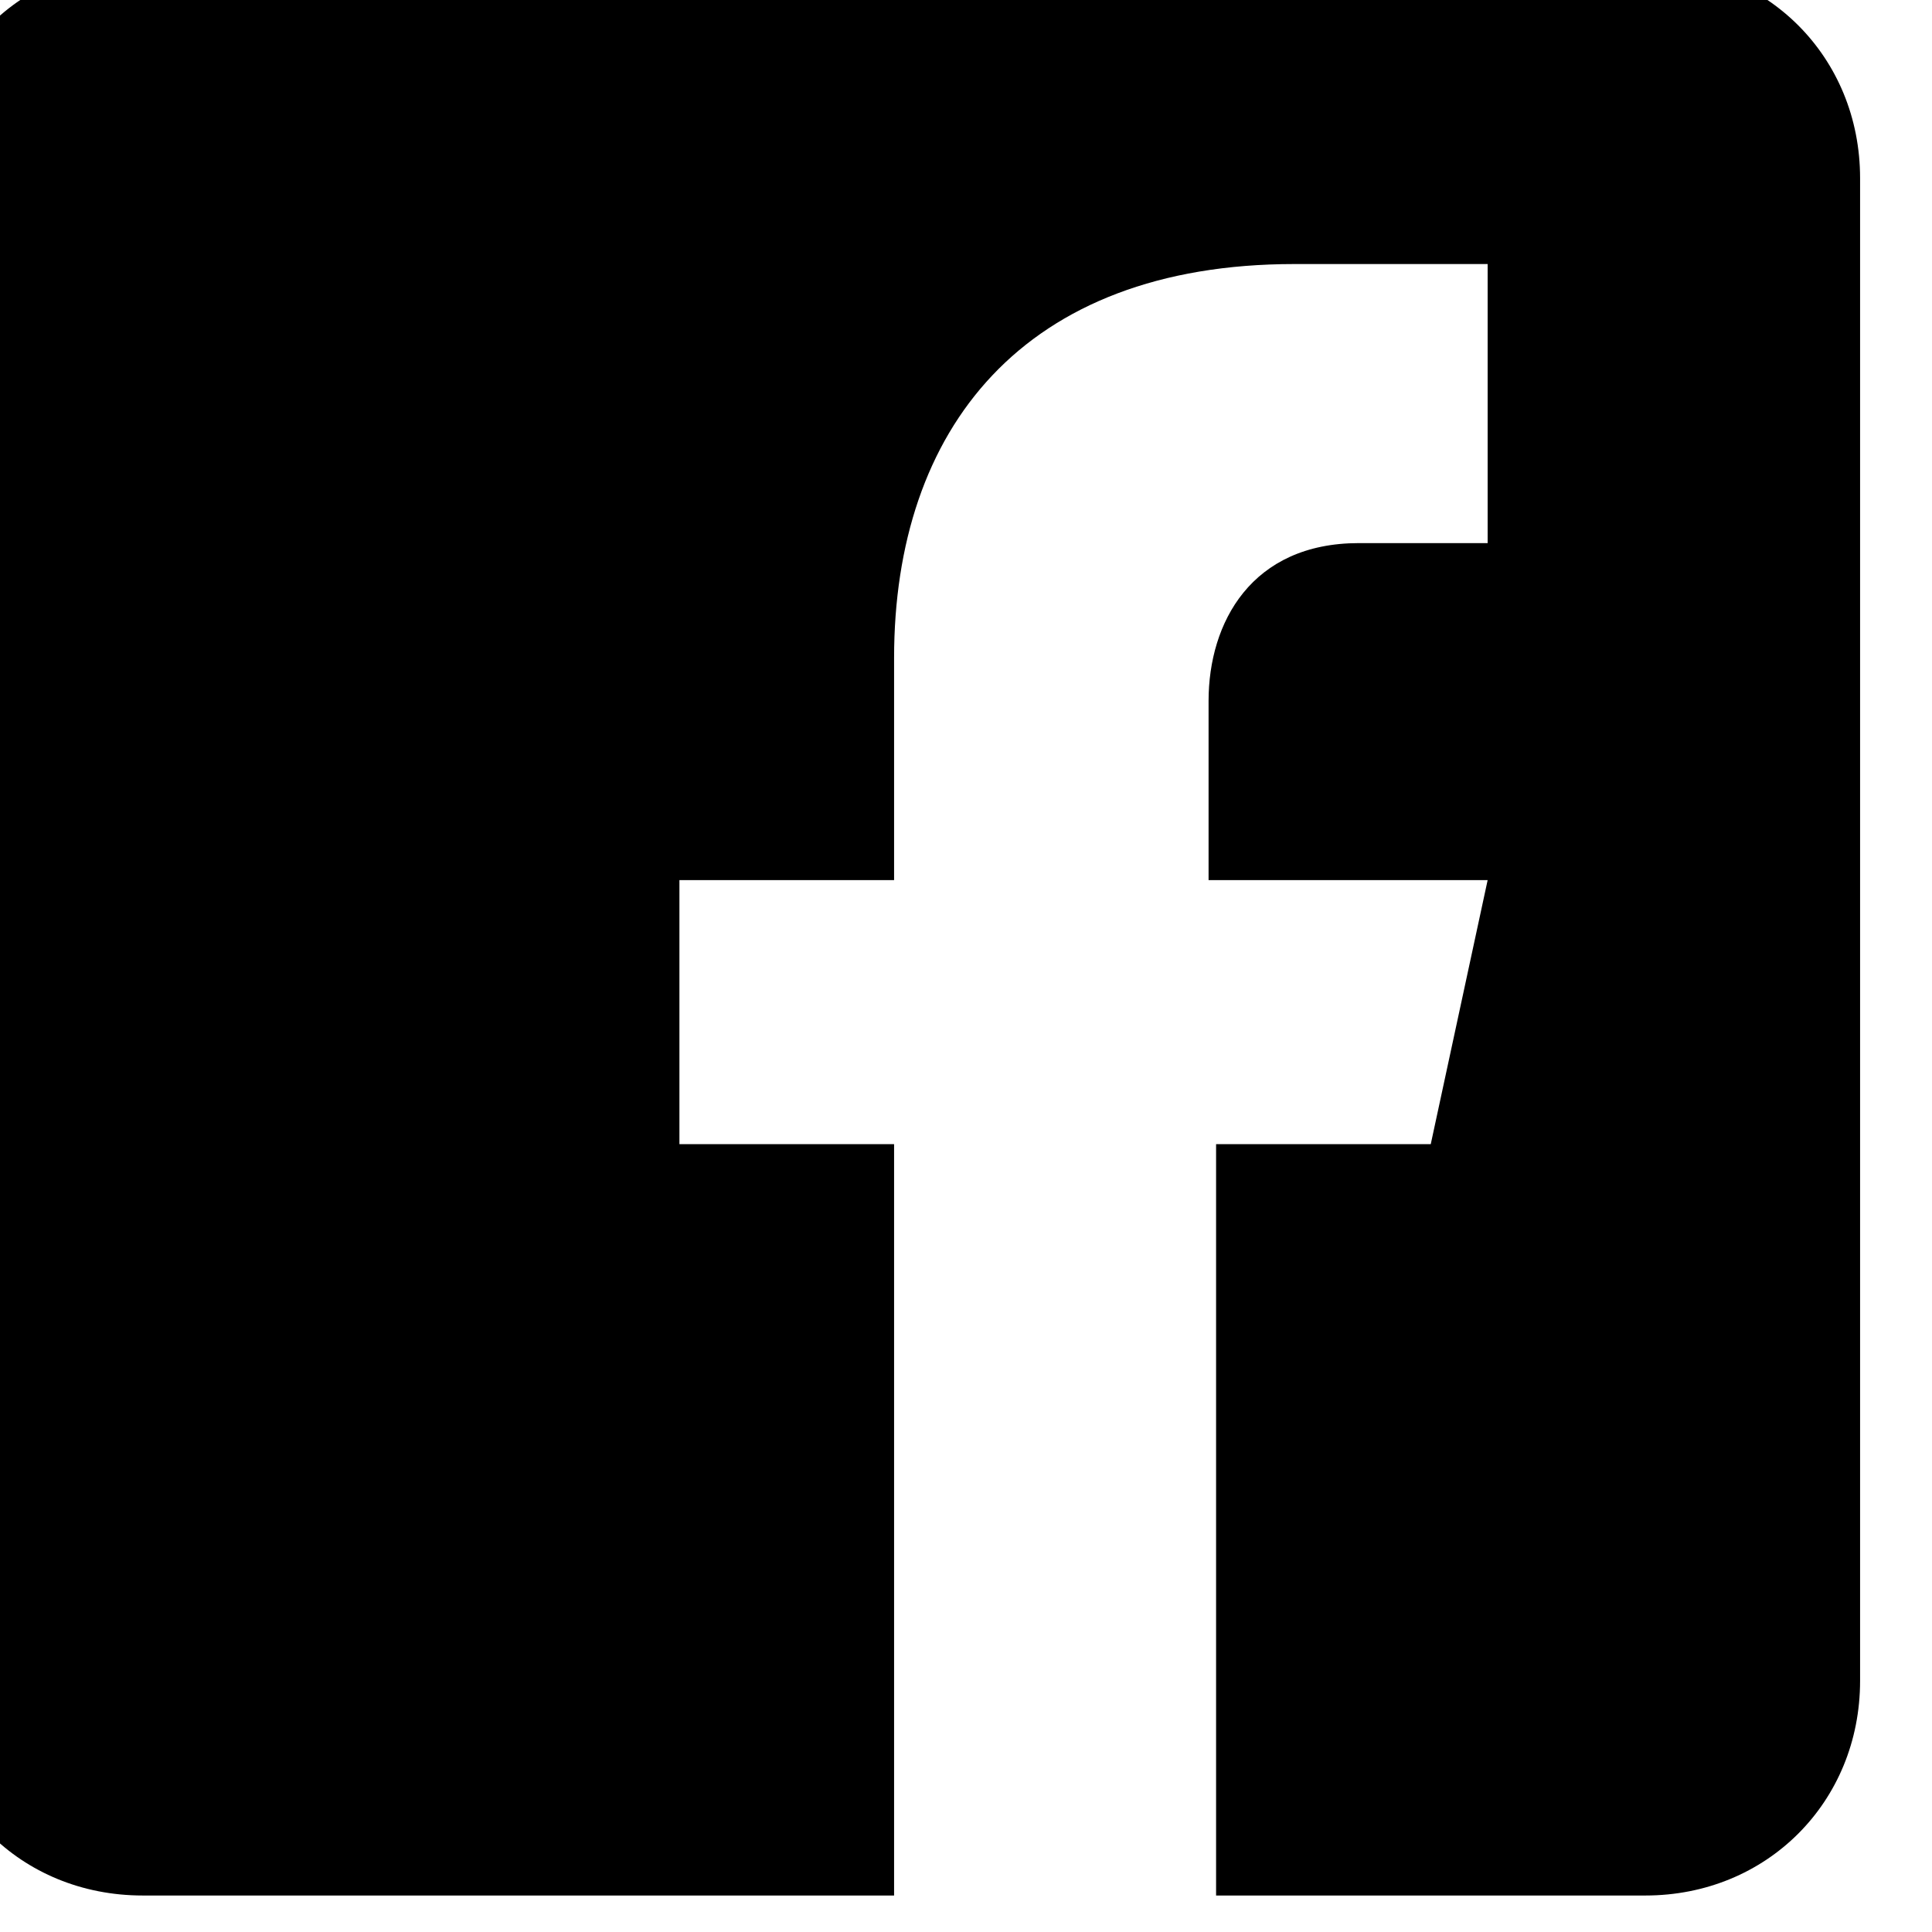 <svg width="18" height="18" viewBox="0 0 18 18" fill="none" xmlns="http://www.w3.org/2000/svg" xmlns:xlink="http://www.w3.org/1999/xlink">
	<desc>
			Created with Pixso.
	</desc>
	<defs/>
	<path id="Vector" d="M15.33 -0.34L1.33 -0.34C0.19 -0.34 -0.67 0.53 -0.67 1.66L-0.67 15.66C-0.67 16.79 0.19 17.66 1.33 17.66L8.33 17.66L8.33 10.66L6.33 10.66L6.33 8.2L8.33 8.2L8.33 6.13C8.33 4 9.53 2.46 12.06 2.46L13.86 2.46L13.86 5.06L12.66 5.06C11.66 5.06 11.26 5.8 11.26 6.53L11.26 8.2L13.86 8.2L13.33 10.66L11.33 10.66L11.33 17.66L15.33 17.66C16.46 17.66 17.33 16.79 17.33 15.66L17.33 1.66C17.33 0.53 16.46 -0.34 15.33 -0.34Z" fill="#000000" fill-opacity="1" fill-rule="nonzero"/>
</svg>
